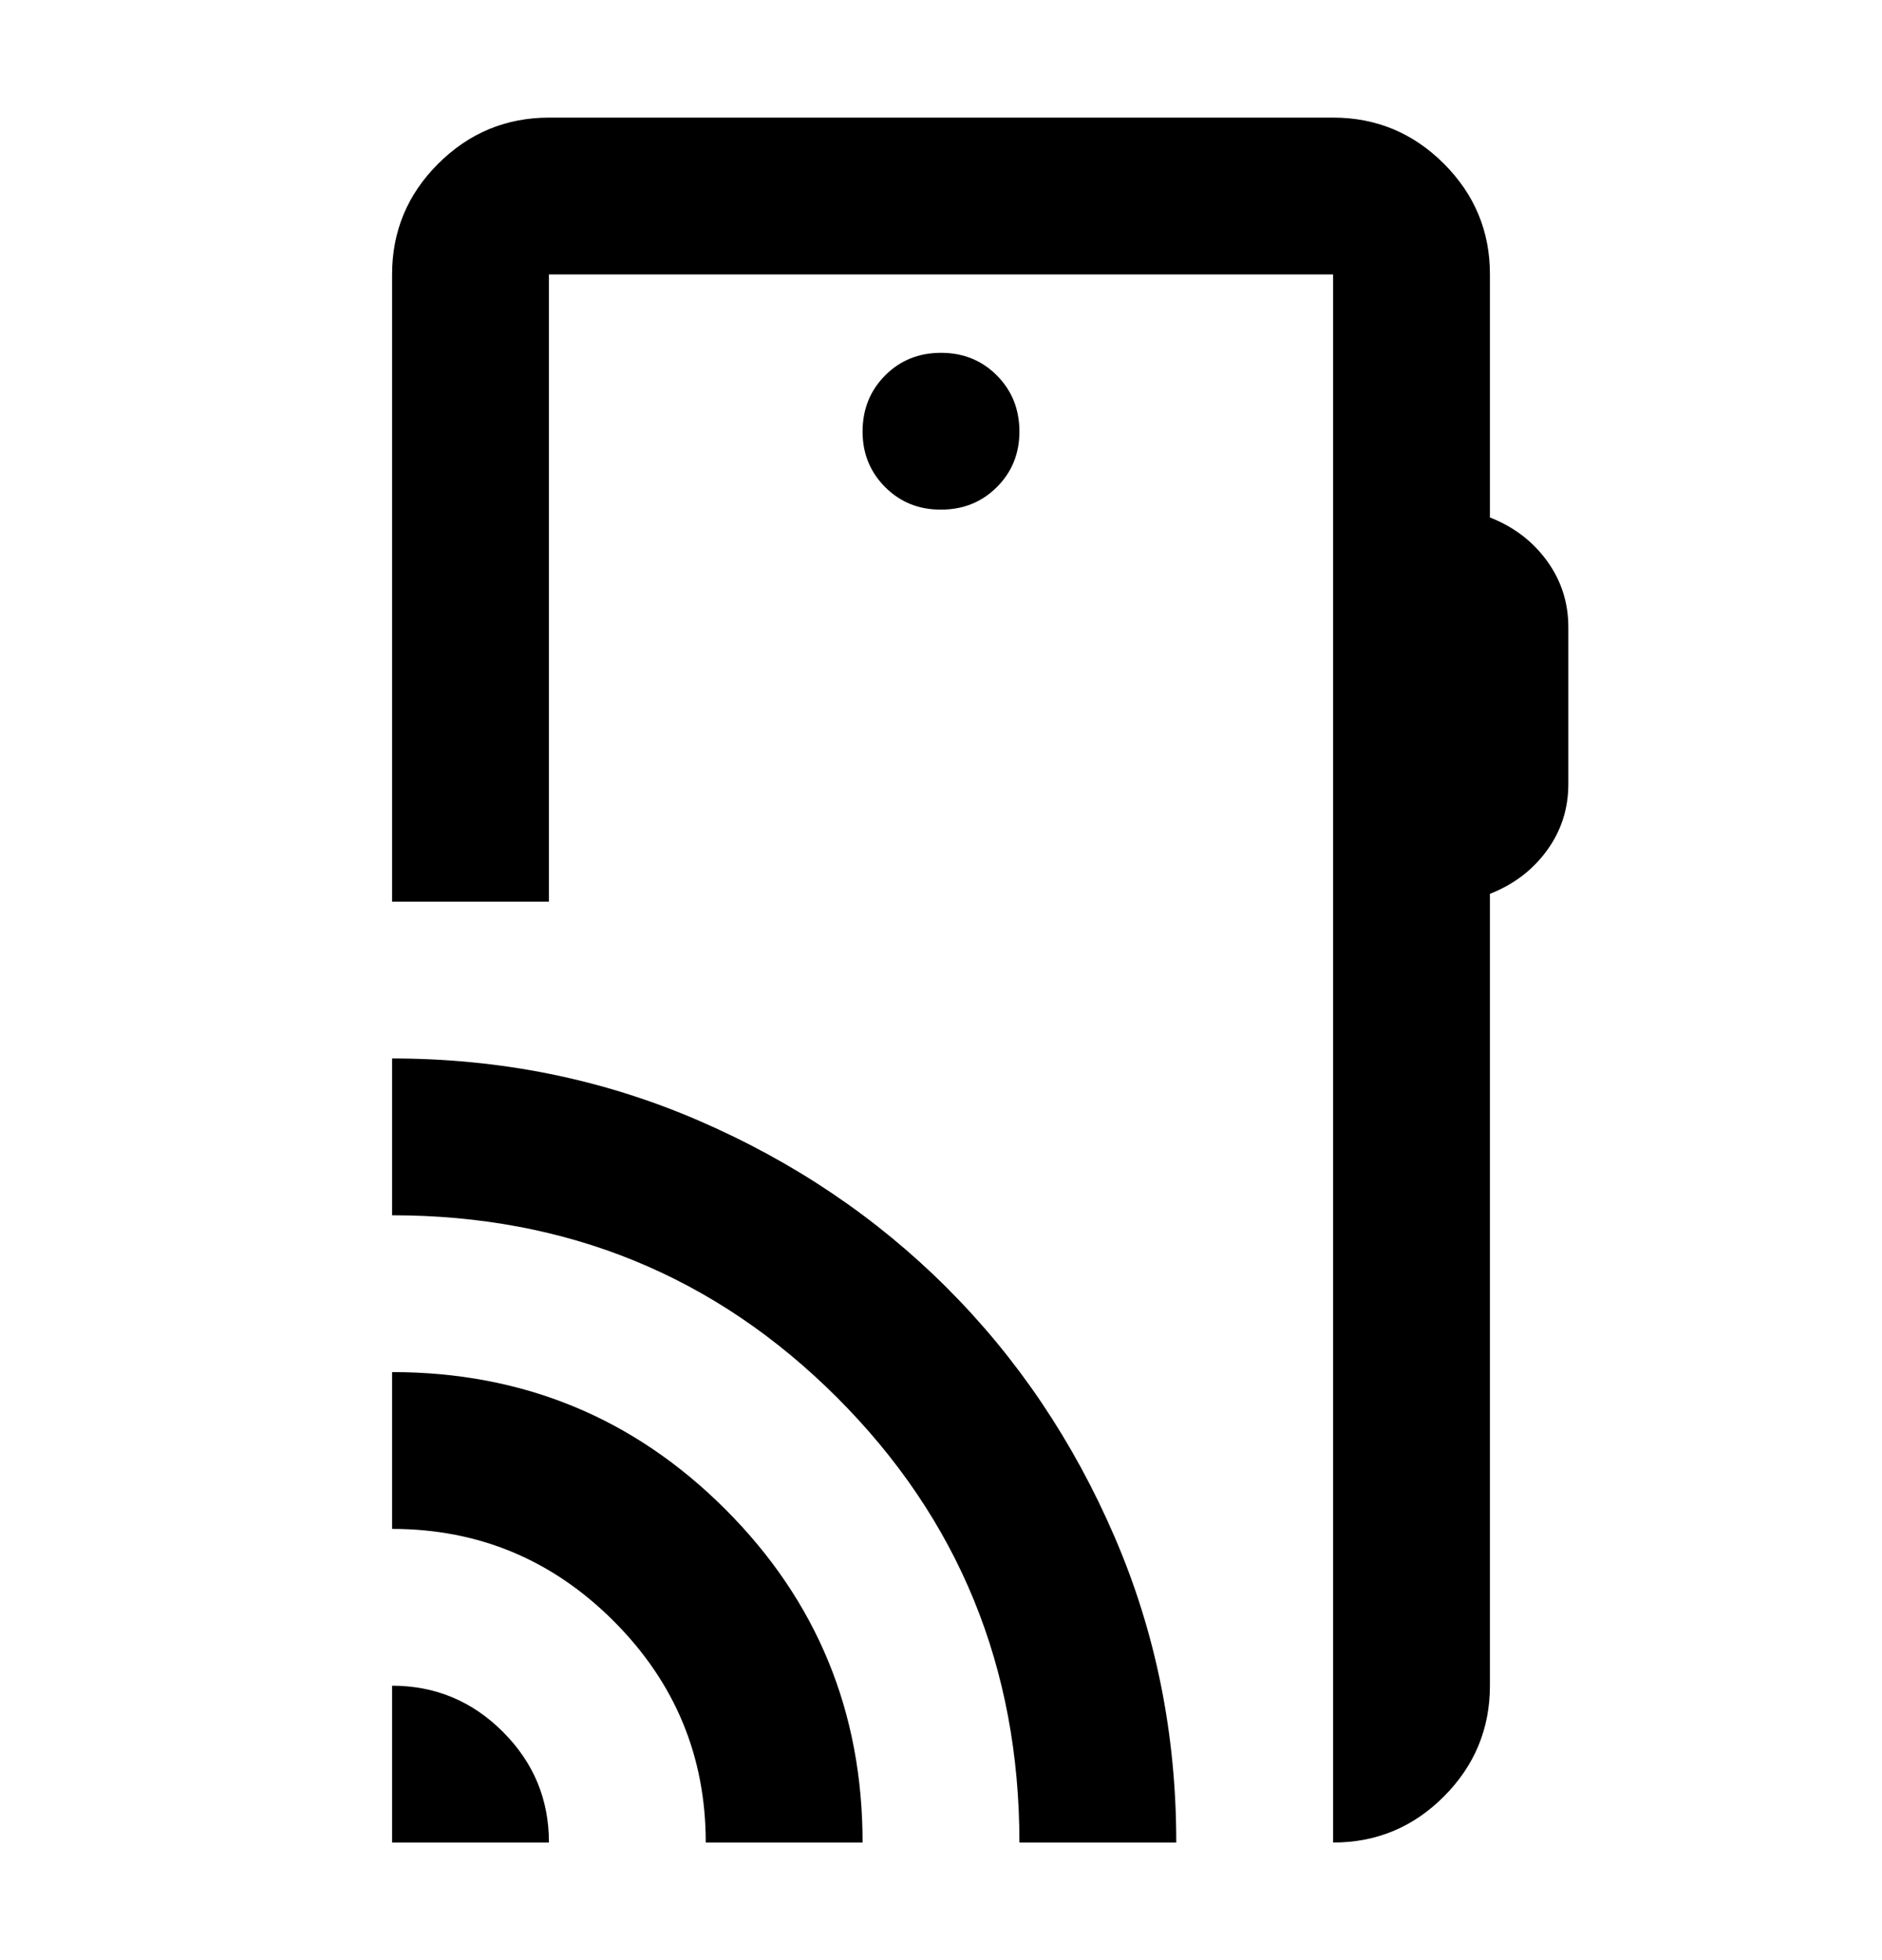 <svg width="24" height="25" viewBox="0 0 24 25" fill="none" xmlns="http://www.w3.org/2000/svg">
<path d="M5 23.5V21.5C5.55 21.5 6.021 21.696 6.413 22.088C6.805 22.48 7.001 22.951 7 23.5H5ZM9 23.5C9 22.4 8.608 21.458 7.825 20.675C7.042 19.892 6.1 19.5 5 19.5V17.5C6.667 17.5 8.083 18.083 9.25 19.25C10.417 20.417 11 21.833 11 23.5H9ZM13 23.5C13 21.267 12.225 19.375 10.675 17.825C9.125 16.275 7.233 15.5 5 15.5V13.5C6.383 13.5 7.683 13.763 8.9 14.288C10.117 14.813 11.175 15.526 12.075 16.425C12.975 17.324 13.688 18.383 14.213 19.6C14.738 20.817 15.001 22.117 15 23.5H13ZM19 3.5V6.6C19.3 6.717 19.542 6.9 19.725 7.15C19.908 7.4 20 7.683 20 8V10C20 10.317 19.908 10.6 19.725 10.85C19.542 11.1 19.3 11.283 19 11.4V21.5C19 22.05 18.804 22.521 18.413 22.913C18.022 23.305 17.551 23.501 17 23.5V3.5H7V11.5H5V3.5C5 2.95 5.196 2.479 5.588 2.088C5.98 1.697 6.451 1.501 7 1.5H17C17.55 1.5 18.021 1.696 18.413 2.088C18.805 2.48 19.001 2.951 19 3.5ZM12 6.5C12.283 6.5 12.521 6.404 12.713 6.212C12.905 6.02 13.001 5.783 13 5.5C12.999 5.217 12.903 4.98 12.712 4.788C12.521 4.596 12.283 4.5 12 4.5C11.717 4.5 11.479 4.596 11.288 4.788C11.097 4.98 11.001 5.217 11 5.5C10.999 5.783 11.095 6.02 11.288 6.213C11.481 6.406 11.718 6.501 12 6.5Z" fill="black"/>
</svg>
